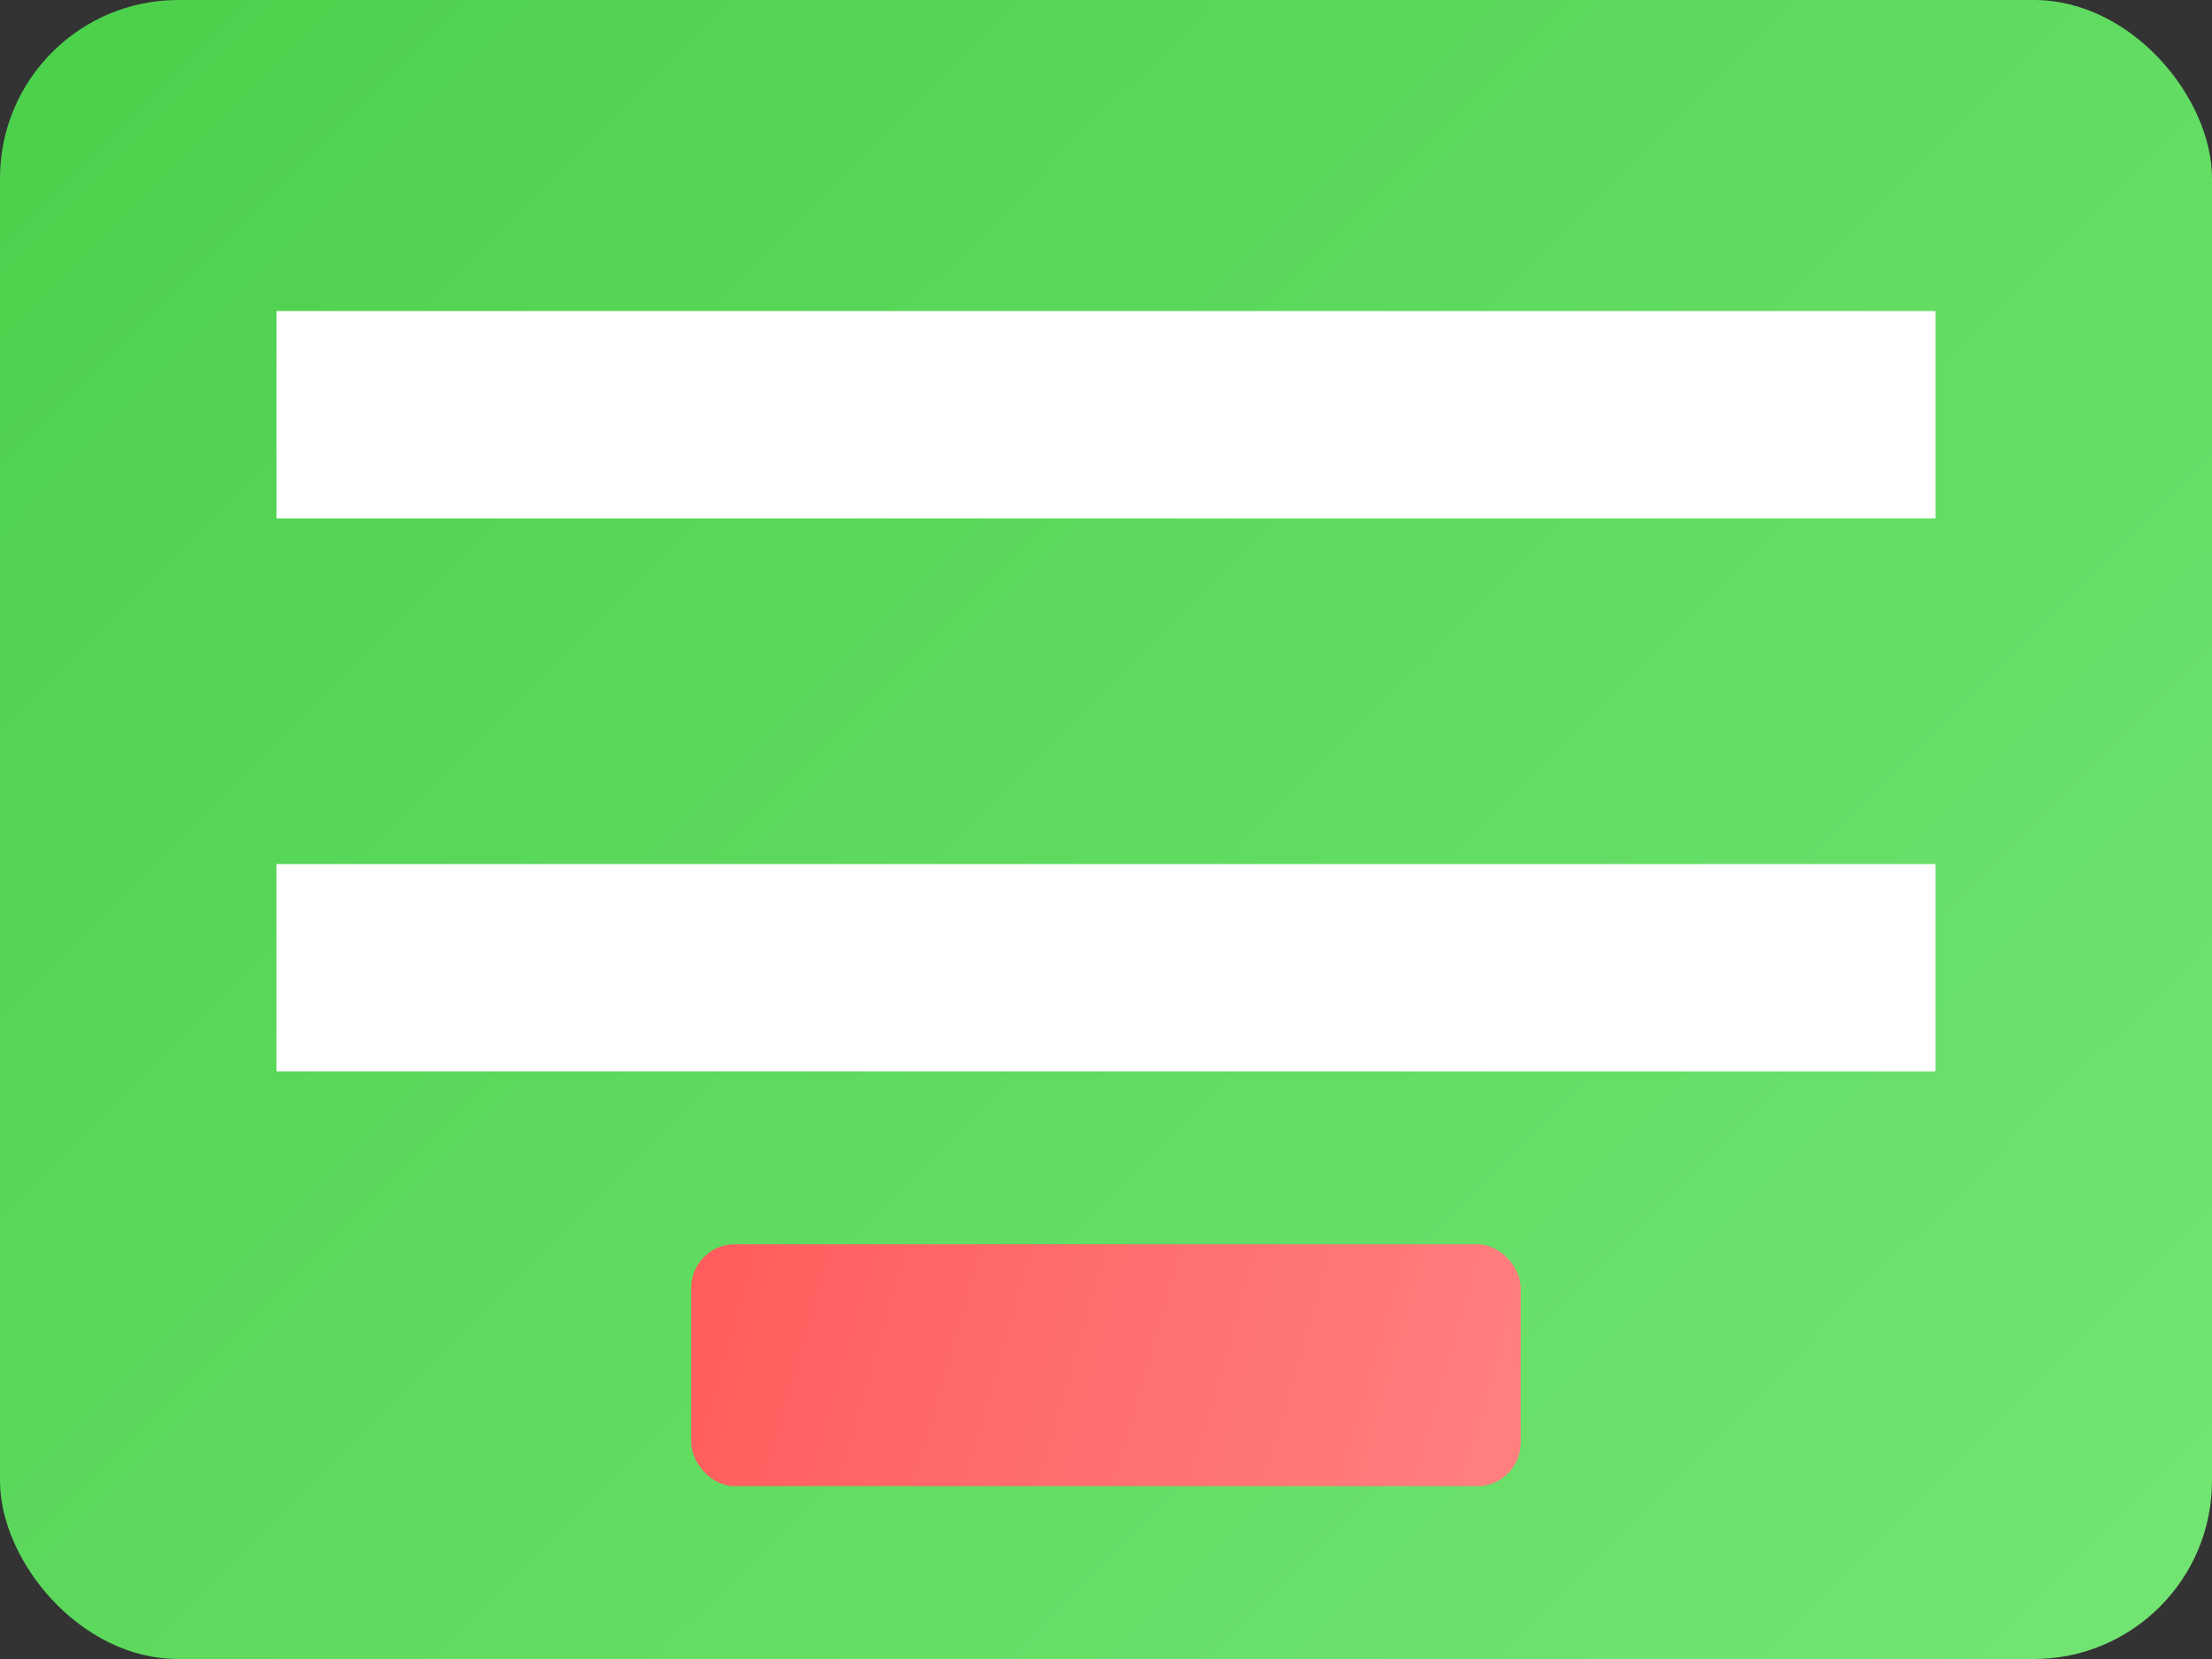 <?xml version="1.0" encoding="UTF-8" standalone="no"?>
<!-- Created with Inkscape (http://www.inkscape.org/) -->

<svg
   xmlns:dc="http://purl.org/dc/elements/1.1/"
   xmlns:cc="http://creativecommons.org/ns#"
   xmlns:rdf="http://www.w3.org/1999/02/22-rdf-syntax-ns#"
   xmlns:svg="http://www.w3.org/2000/svg"
   xmlns="http://www.w3.org/2000/svg"
   xmlns:xlink="http://www.w3.org/1999/xlink"
   xmlns:sodipodi="http://sodipodi.sourceforge.net/DTD/sodipodi-0.dtd"
   xmlns:inkscape="http://www.inkscape.org/namespaces/inkscape"
   width="512"
   height="384"
   viewBox="0 0 135.467 101.6"
   version="1.1"
   id="svg8"
   inkscape:version="0.92.3 (2405546, 2018-03-11)"
   sodipodi:docname="log-in-popup.svg">
  <rect x="0" y="0" width="135.467" height="101.6" fill="#333333" stroke="none"/>
  <defs
     id="defs2">
    <linearGradient
       inkscape:collect="always"
       id="linearGradient5791">
      <stop
         style="stop-color:#ff5c5c;stop-opacity:1"
         offset="0"
         id="stop5787" />
      <stop
         style="stop-color:#ff8080;stop-opacity:1"
         offset="1"
         id="stop5789" />
    </linearGradient>
    <linearGradient
       inkscape:collect="always"
       id="linearGradient5596">
      <stop
         style="stop-color:#73e573;stop-opacity:1"
         offset="0"
         id="stop5592" />
      <stop
         style="stop-color:#4bd04b;stop-opacity:1"
         offset="1"
         id="stop5594" />
    </linearGradient>
    <linearGradient
       inkscape:collect="always"
       xlink:href="#linearGradient5596"
       id="linearGradient5598"
       x1="-38.1"
       y1="20.373"
       x2="-98.954"
       y2="-32.279"
       gradientUnits="userSpaceOnUse"
       gradientTransform="matrix(2.226,0,0,1.93,220.281,96.154)" />
    <linearGradient
       inkscape:collect="always"
       xlink:href="#linearGradient5791"
       id="linearGradient5793"
       x1="42.384"
       y1="110.118"
       x2="93.082"
       y2="124.832"
       gradientUnits="userSpaceOnUse"
       gradientTransform="matrix(1.002,0,0,1.007,-0.137,-0.817)" />
  </defs>
  <sodipodi:namedview
     id="base"
     pagecolor="#ffffff"
     bordercolor="#666666"
     borderopacity="1.0"
     inkscape:pageopacity="0.0"
     inkscape:pageshadow="2"
     inkscape:zoom="1.4142136"
     inkscape:cx="212.77074"
     inkscape:cy="254.96928"
     inkscape:document-units="mm"
     inkscape:current-layer="layer5"
     showgrid="false"
     units="px"
     inkscape:pagecheckerboard="true"
     inkscape:window-width="1920"
     inkscape:window-height="1001"
     inkscape:window-x="-9"
     inkscape:window-y="-9"
     inkscape:window-maximized="1"
     inkscape:measure-start="2.5,432.5"
     inkscape:measure-end="509.5,510" />
  <g
     inkscape:groupmode="layer"
     id="layer3"
     inkscape:label="Background"
     style="display:inline"
     transform="translate(0,-33.867)"
     sodipodi:insensitive="true">
    <rect
       style="fill:url(#linearGradient5598);fill-opacity:1;fill-rule:nonzero;stroke-width:0.548"
       id="rect5590"
       width="135.467"
       height="101.6"
       x="1.110223e-016"
       y="33.867"
       ry="10.914" />
  </g>
  <g
     inkscape:groupmode="layer"
     id="layer4"
     inkscape:label="markup"
     sodipodi:insensitive="true"
     style="display:none"
     transform="translate(0,-33.867)">
    <rect
       style="fill:none;fill-opacity:1;fill-rule:nonzero;stroke:#ff0000;stroke-width:0.262"
       id="rect5667"
       width="135.204"
       height="16.671"
       x="0.131"
       y="118.664" />
    <rect
       style="fill:none;fill-opacity:1;fill-rule:nonzero;stroke:#ff0000;stroke-width:0.262"
       id="rect5667-8"
       width="135.204"
       height="16.671"
       x="0.131"
       y="101.731" />
    <rect
       style="fill:none;fill-opacity:1;fill-rule:nonzero;stroke:#ff0000;stroke-width:0.262"
       id="rect5667-1"
       width="135.204"
       height="16.671"
       x="0.131"
       y="84.798" />
    <rect
       style="fill:none;fill-opacity:1;fill-rule:nonzero;stroke:#ff0000;stroke-width:0.262"
       id="rect5667-3"
       width="135.204"
       height="16.671"
       x="0.131"
       y="67.864" />
    <rect
       style="fill:none;fill-opacity:1;fill-rule:nonzero;stroke:#ff0000;stroke-width:0.262"
       id="rect5667-2"
       width="135.204"
       height="16.671"
       x="0.131"
       y="50.931" />
    <rect
       style="fill:none;fill-opacity:1;fill-rule:nonzero;stroke:#ff0000;stroke-width:0.262"
       id="rect5667-31"
       width="135.204"
       height="16.671"
       x="0.131"
       y="33.998" />
    <rect
       style="fill:none;fill-opacity:1;fill-rule:nonzero;stroke:#ff0000;stroke-width:0.262"
       id="rect5667-4"
       width="135.204"
       height="16.671"
       x="0.131"
       y="17.064" />
    <rect
       style="fill:none;fill-opacity:1;fill-rule:nonzero;stroke:#ff0000;stroke-width:0.262"
       id="rect5667-0"
       width="135.204"
       height="16.671"
       x="0.131"
       y="0.131" />
    <rect
       style="fill:none;fill-opacity:1;fill-rule:nonzero;stroke:#ff0000;stroke-width:0.262"
       id="rect5667-36"
       width="135.204"
       height="16.671"
       x="0.131"
       y="-16.802"
       transform="rotate(90)" />
    <rect
       style="fill:none;fill-opacity:1;fill-rule:nonzero;stroke:#ff0000;stroke-width:0.262"
       id="rect5667-37"
       width="135.204"
       height="16.671"
       x="0.131"
       y="-135.336"
       transform="rotate(90)" />
  </g>
  <g
     inkscape:groupmode="layer"
     id="layer5"
     inkscape:label="Fields"
     style="display:inline"
     transform="translate(0,-33.867)"
     sodipodi:insensitive="true">
    <flowRoot
       xml:space="preserve"
       id="flowRoot5745"
       style="font-style:normal;font-variant:normal;font-weight:normal;font-stretch:normal;font-size:40px;line-height:1.25;font-family:Arial;-inkscape-font-specification:Arial;letter-spacing:0px;word-spacing:0px;fill:#000000;fill-opacity:1;stroke:none"
       transform="scale(0.265)"><flowRegion
         id="flowRegion5747"
         style="font-style:normal;font-variant:normal;font-weight:normal;font-stretch:normal;font-family:Arial;-inkscape-font-specification:Arial"><rect
           id="rect5749"
           width="383.996"
           height="63.004"
           x="63.504"
           y="0.496"
           style="font-style:normal;font-variant:normal;font-weight:normal;font-stretch:normal;font-family:Arial;-inkscape-font-specification:Arial" /></flowRegion><flowPara
         id="flowPara5751" /></flowRoot>    <rect
       style="fill:#ffffff;fill-opacity:1;fill-rule:nonzero;stroke:#ffffff;stroke-width:0.23"
       id="rect5761"
       width="101.371"
       height="12.47"
       x="17.048"
       y="86.898"
       ry="6.235"
       rx="0" />
    <rect
       style="fill:#ffffff;fill-opacity:1;fill-rule:nonzero;stroke:#ffffff;stroke-width:0.23"
       id="rect5761-7"
       width="101.371"
       height="12.47"
       x="17.048"
       y="53.031"
       ry="6.235"
       rx="0" />
  </g>
  <g
     inkscape:groupmode="layer"
     id="layer6"
     inkscape:label="button"
     style="display:inline"
     transform="translate(0,-33.867)"
     sodipodi:insensitive="true">
    <rect
       style="fill:url(#linearGradient5793);fill-opacity:1;fill-rule:nonzero;stroke:none;stroke-width:0.103"
       id="rect5785"
       width="50.8"
       height="14.817"
       x="42.333"
       y="110.067"
       ry="2.668" />
  </g>
</svg>
